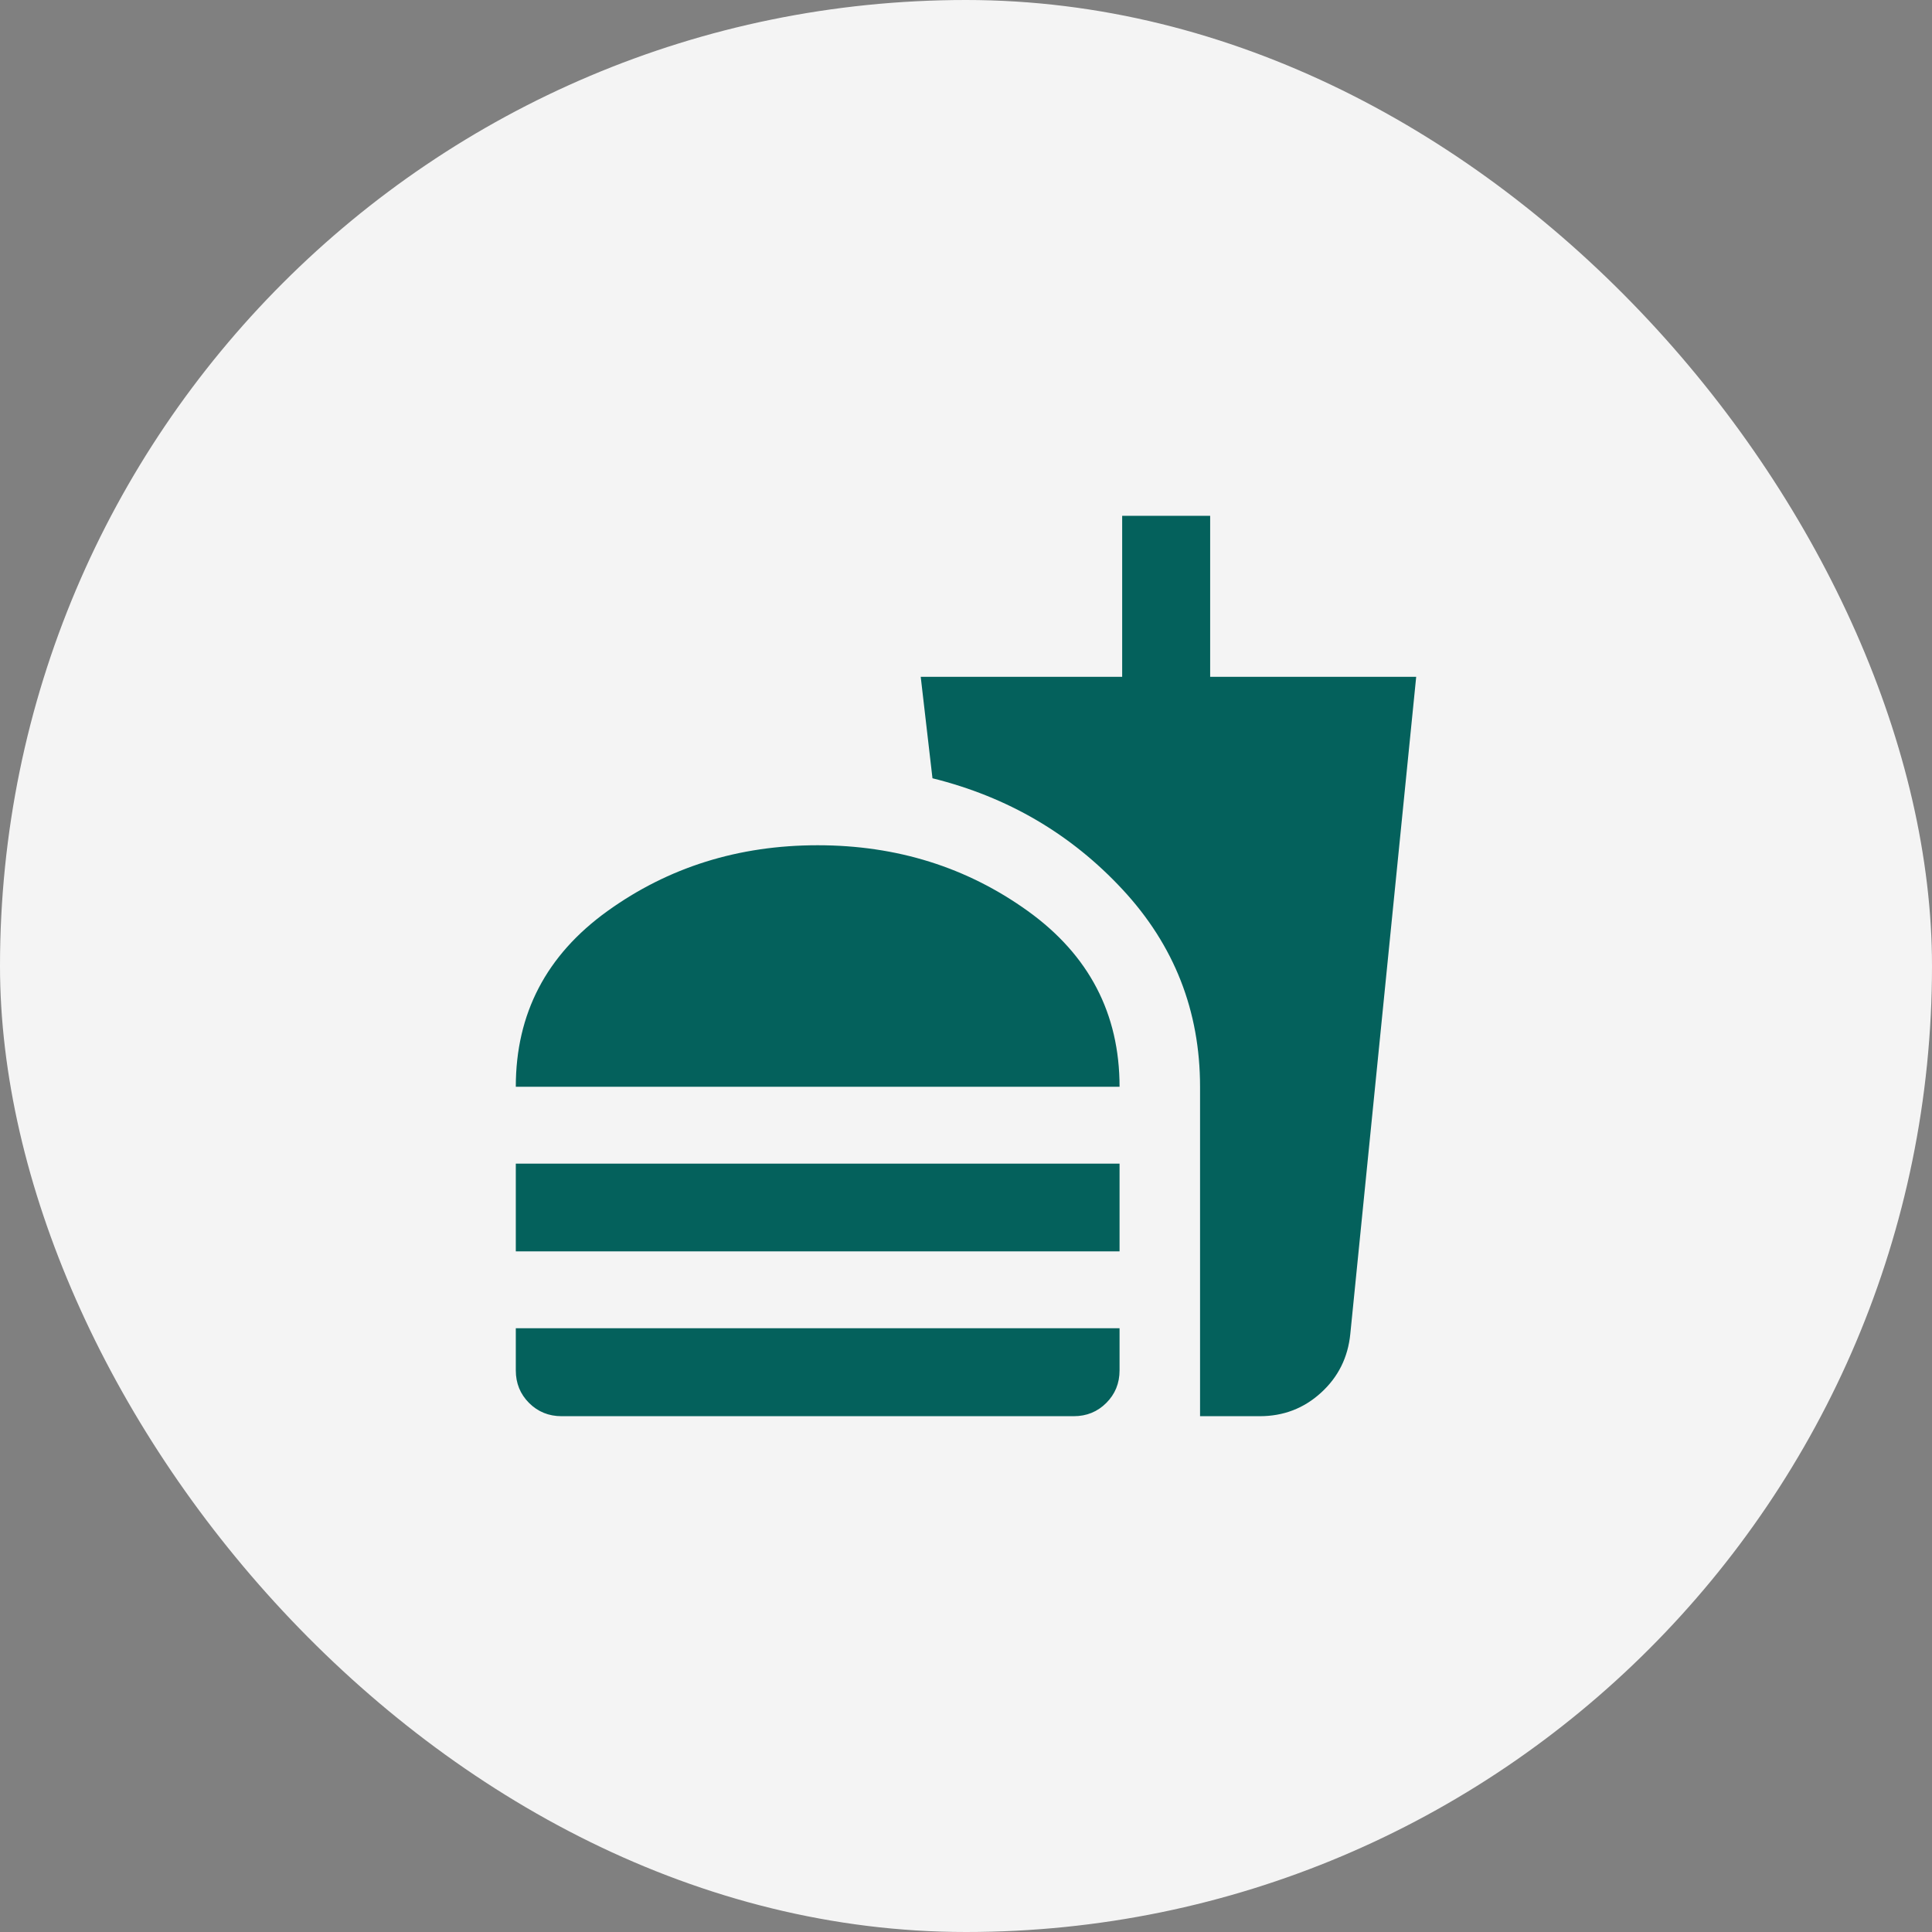 <svg width="48" height="48" viewBox="0 0 48 48" fill="none" xmlns="http://www.w3.org/2000/svg">
<rect x="0" y="0" width="48" height="48" fill="#808080" stroke="none"/>
<rect width="48" height="48" rx="24" fill="#F4F4F4"/>
<mask id="mask0_1_96" style="mask-type:alpha" maskUnits="userSpaceOnUse" x="12" y="12" width="24" height="24">
<rect x="12" y="12" width="24" height="24" fill="#D9D9D9"/>
</mask>
<g mask="url(#mask0_1_96)">
<path d="M12.815 27C12.815 25.183 13.573 23.729 15.09 22.637C16.606 21.546 18.348 21 20.315 21C22.281 21 24.023 21.546 25.54 22.637C27.056 23.729 27.815 25.183 27.815 27H12.815ZM12.815 31.09V28.91H27.815V31.09H12.815ZM13.952 35.185C13.633 35.185 13.364 35.075 13.144 34.856C12.925 34.636 12.815 34.367 12.815 34.048V33H27.815V34.048C27.815 34.367 27.705 34.636 27.485 34.856C27.266 35.075 26.996 35.185 26.677 35.185H13.952ZM29.815 35.185V27C29.815 25.116 29.174 23.483 27.892 22.102C26.61 20.721 25.035 19.799 23.167 19.336L22.875 16.815H27.88V12.815H30.066V16.815H35.185L33.548 33.14C33.49 33.725 33.248 34.212 32.821 34.601C32.394 34.991 31.887 35.185 31.298 35.185L29.815 35.185Z" fill="#04615C"/>
</g>
</svg>
